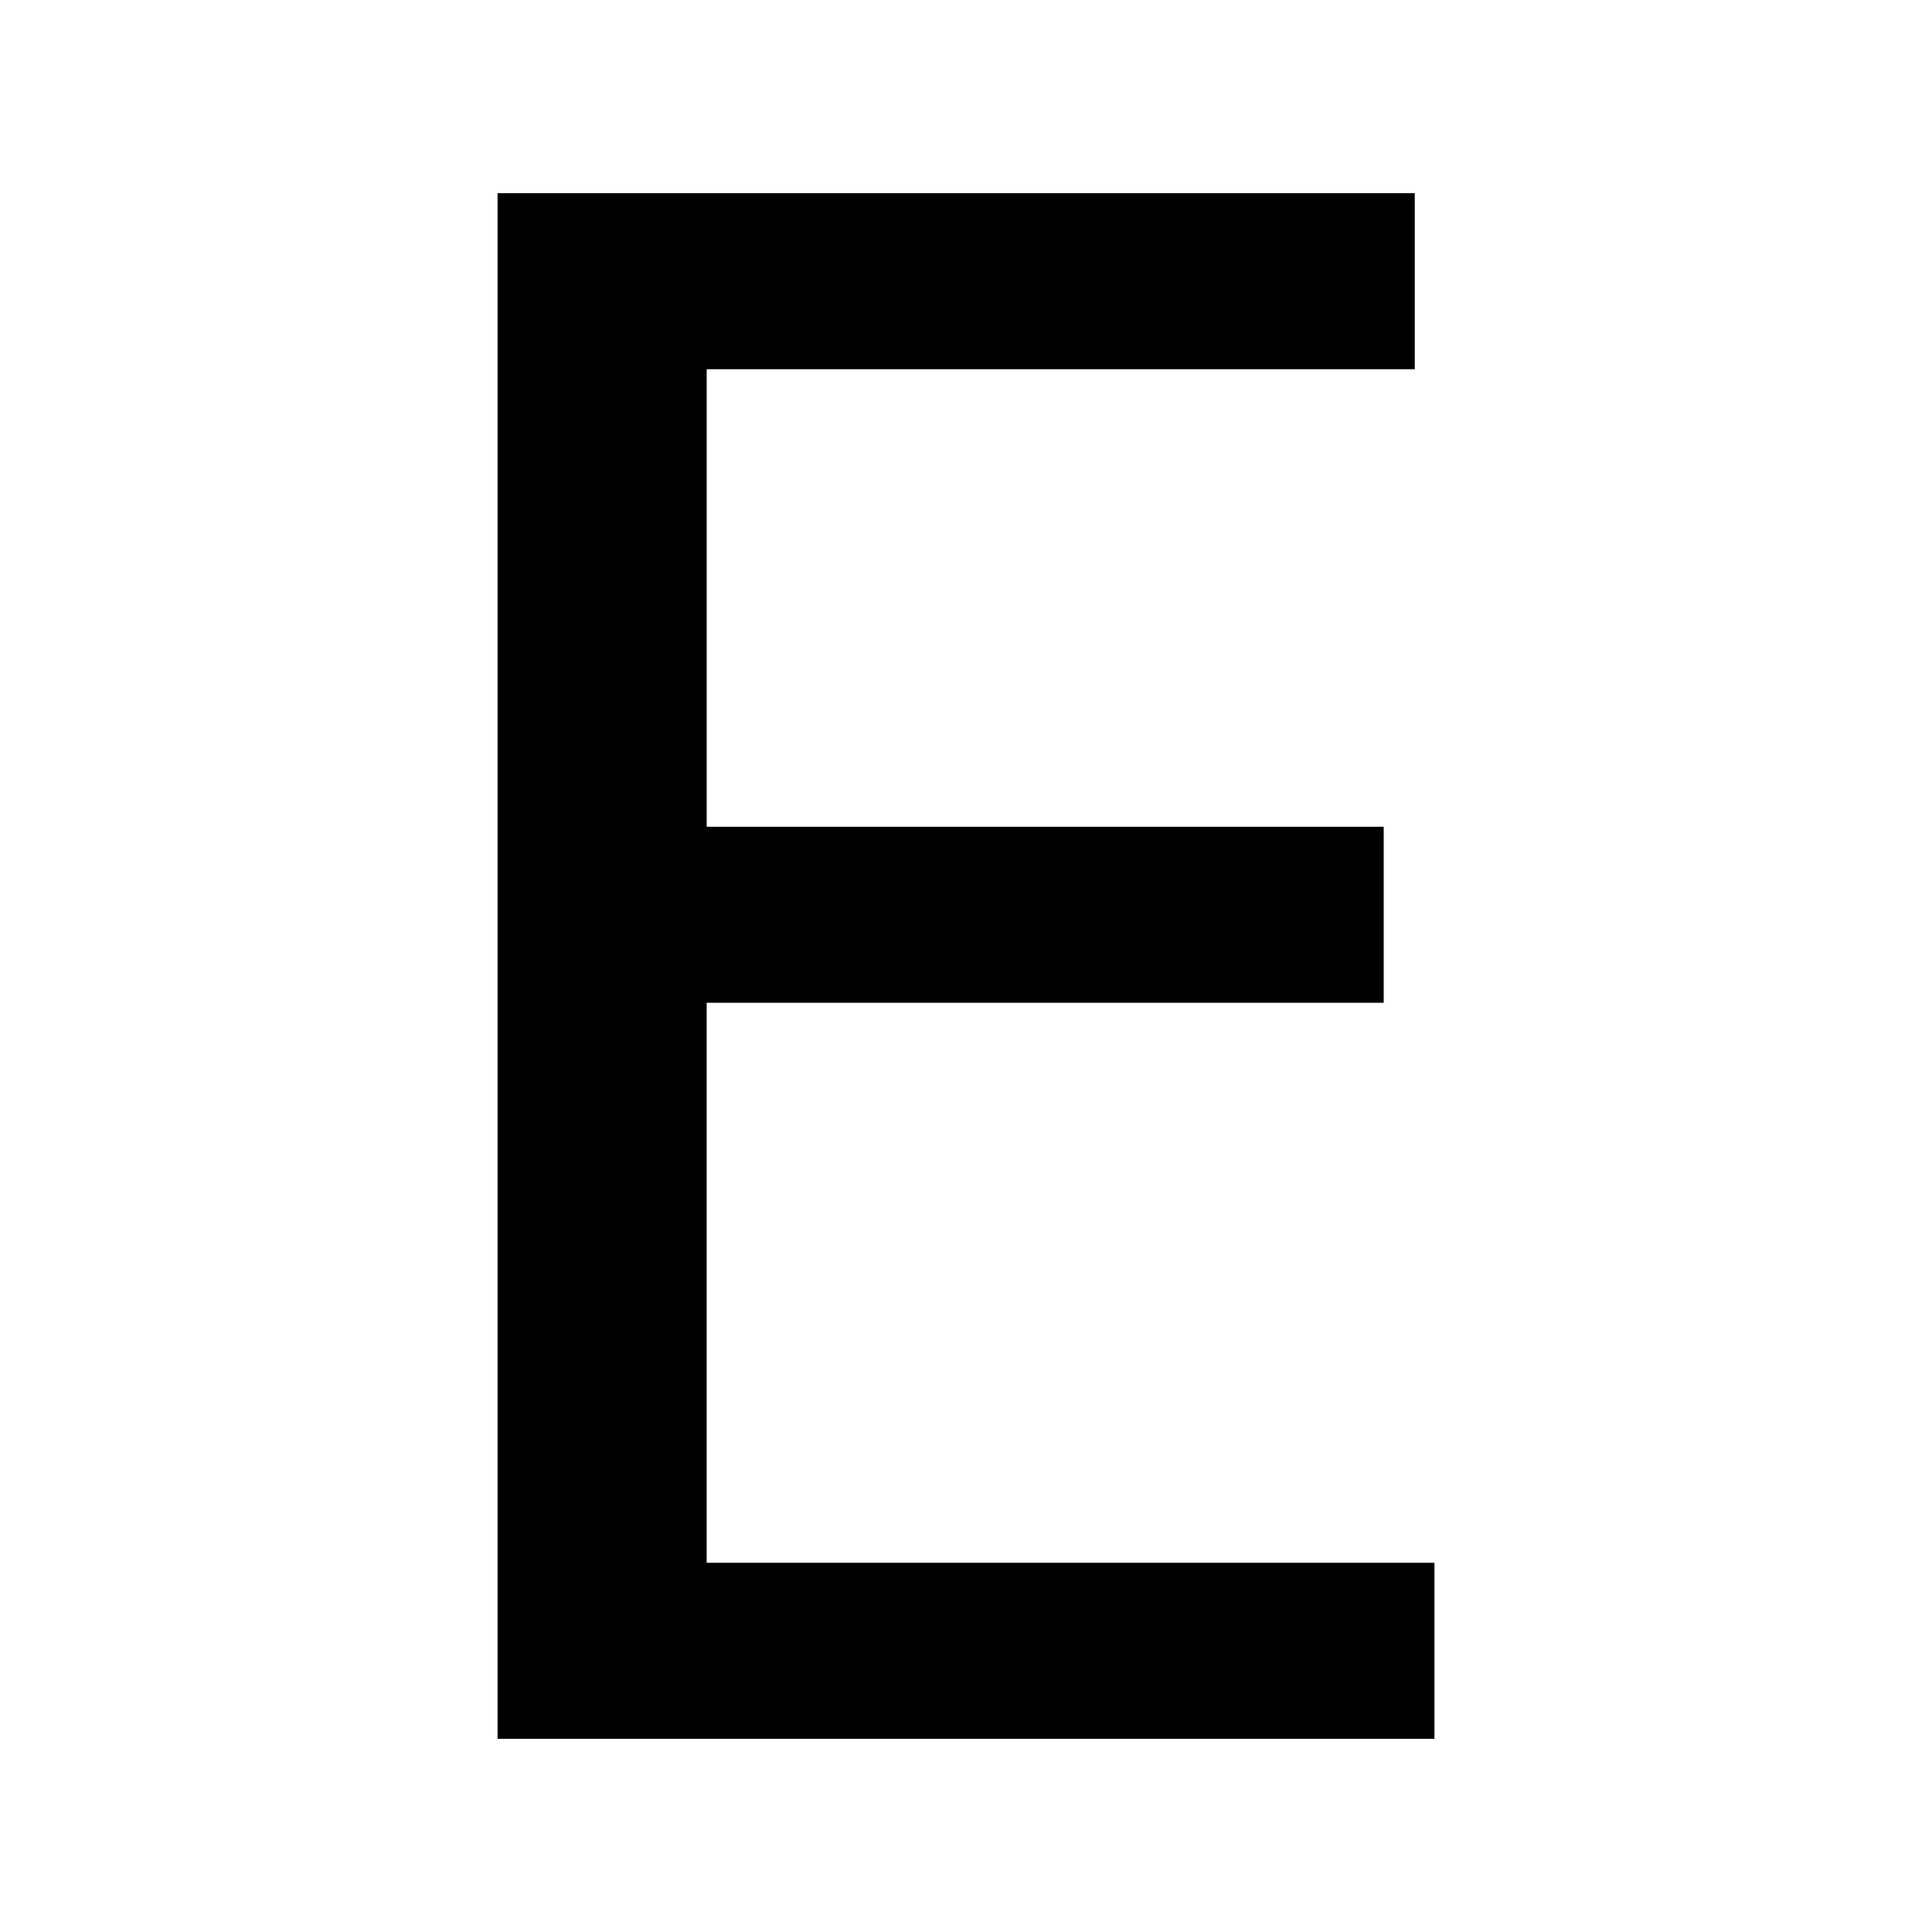 <svg xmlns="http://www.w3.org/2000/svg" width="100" height="100"><path d="M25.754 10h47.474v9.11h-36.65v23.683H71.62v9.11H36.577V80.89h37.67V90H25.753V10z" font-weight="400" font-size="109.739" font-family="monospace" letter-spacing="0" word-spacing="0"/></svg>